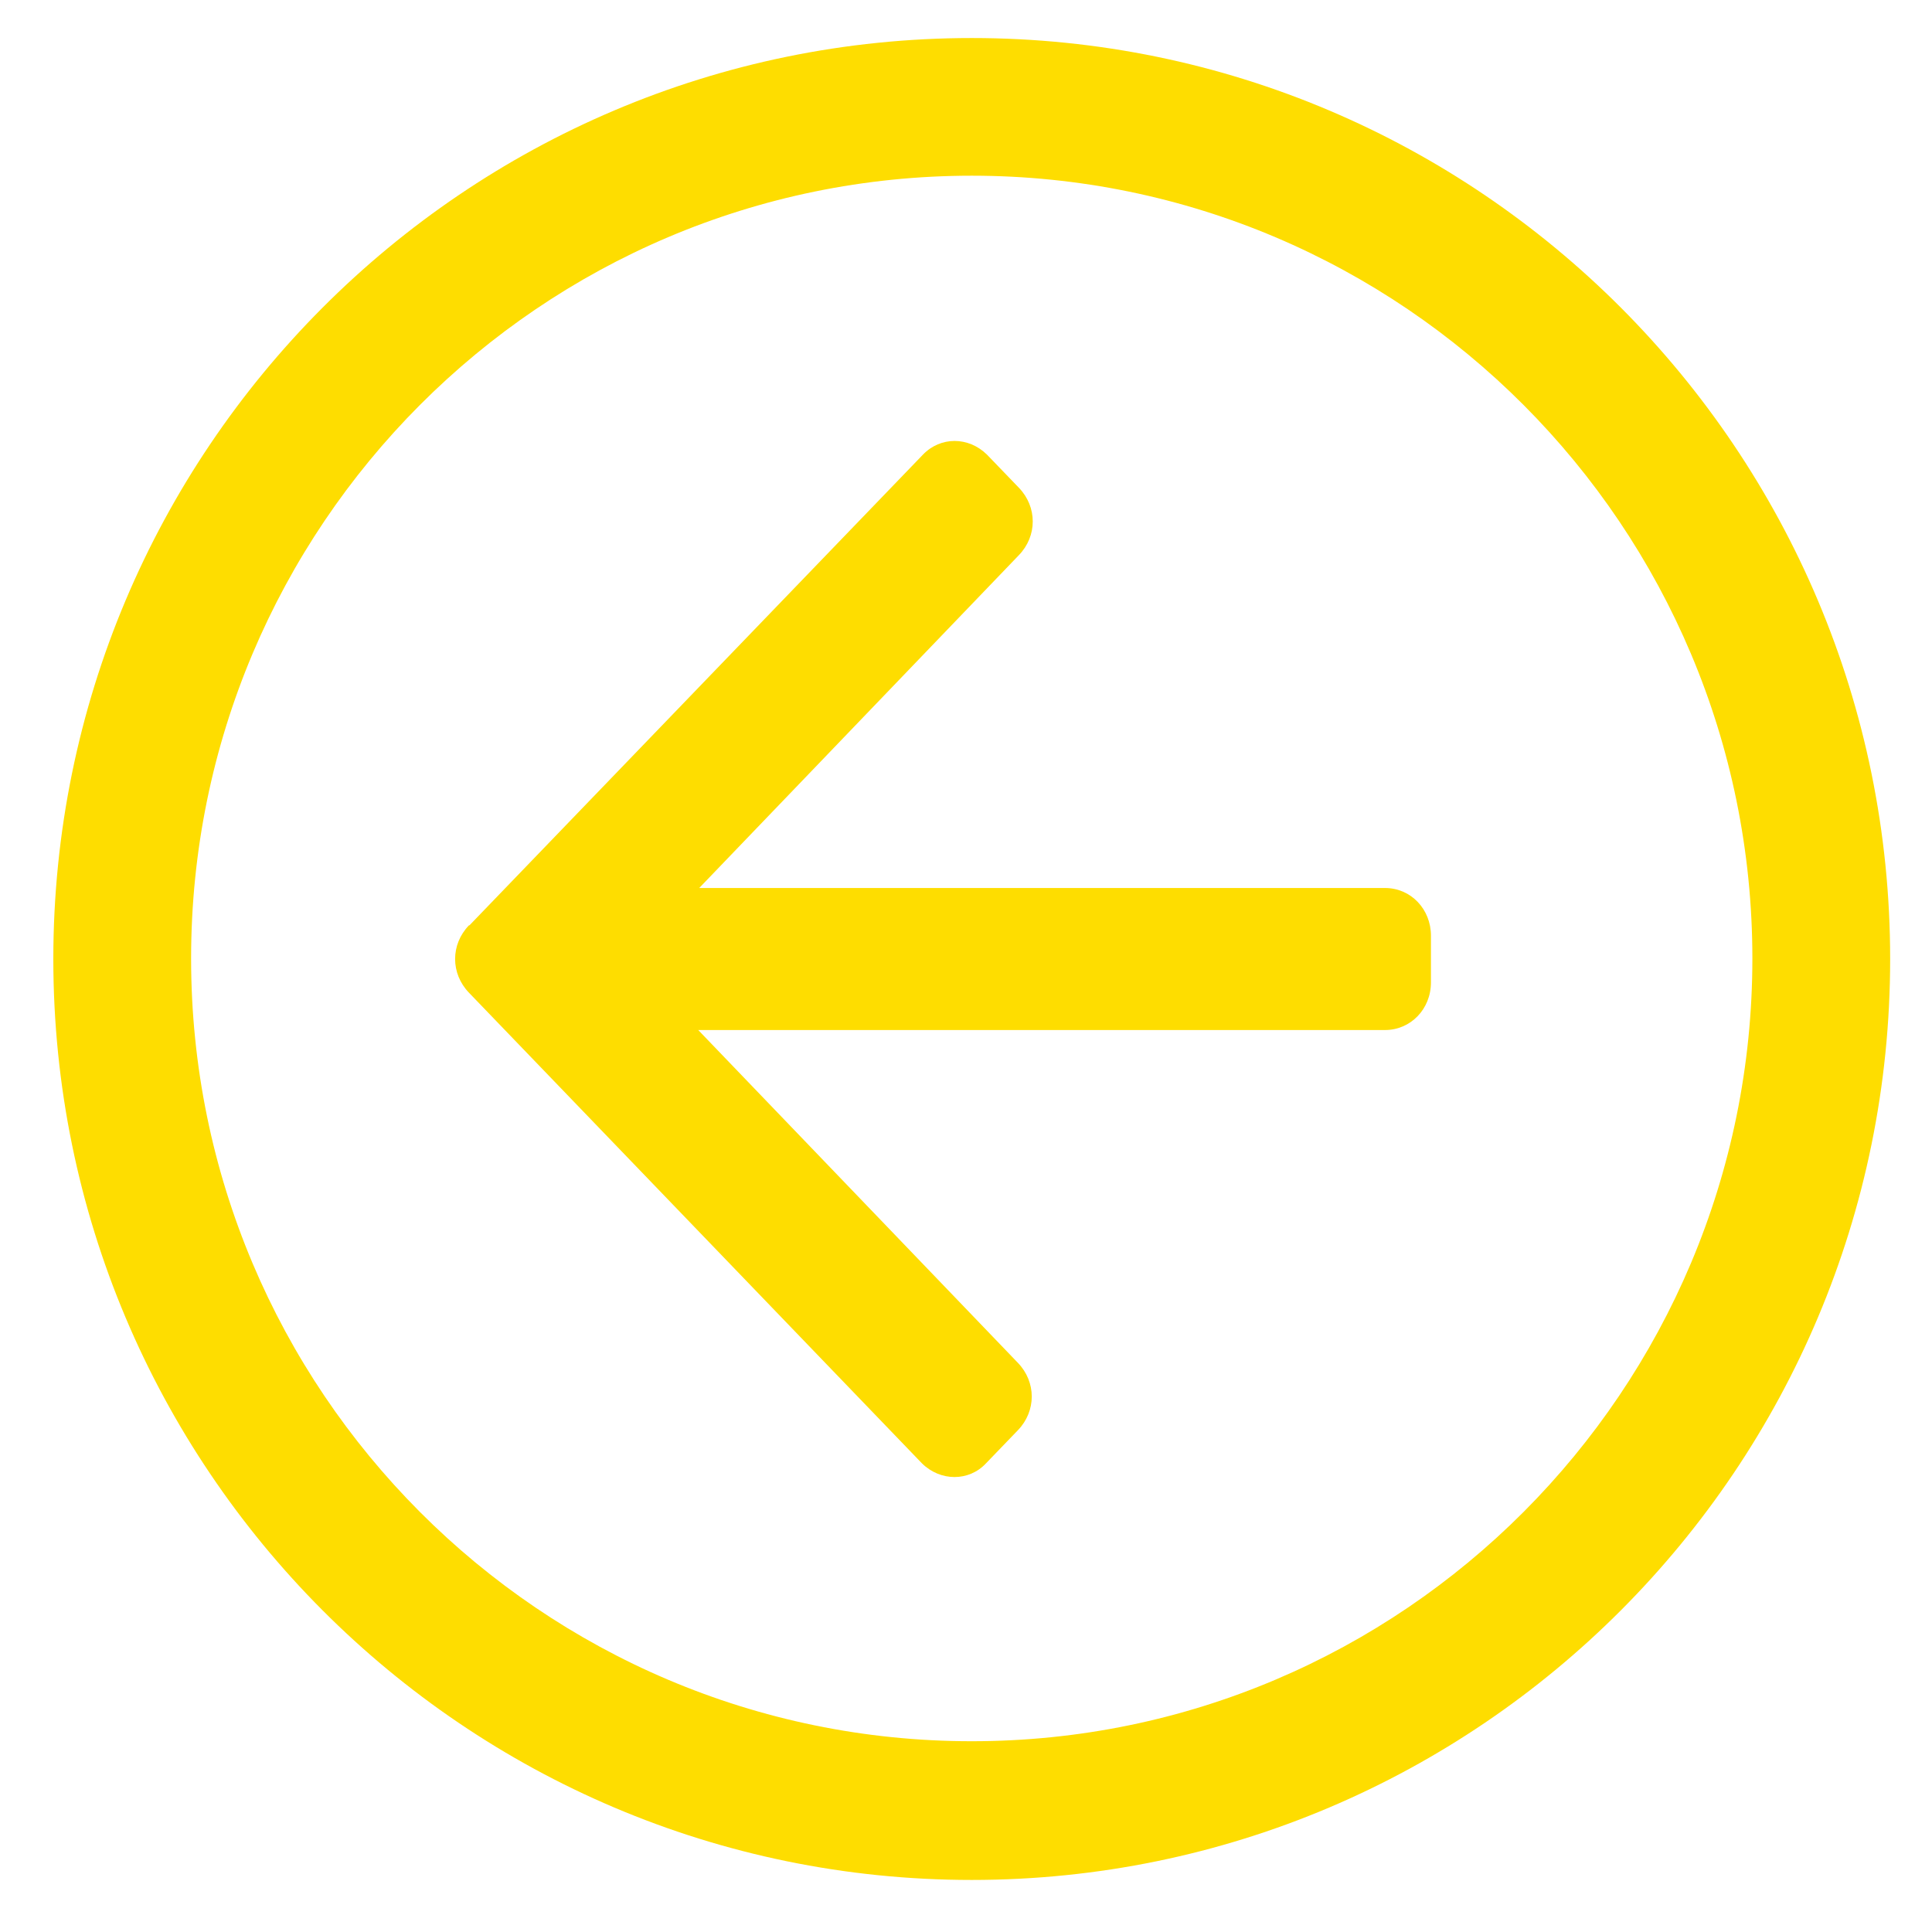 <svg width="35" height="35" viewBox="0 0 35 35" fill="none" xmlns="http://www.w3.org/2000/svg">
<path d="M17.604 3.183C25.41 3.183 31.746 9.536 31.746 17.364C31.746 25.191 25.41 31.544 17.604 31.544C9.798 31.544 3.462 25.191 3.462 17.364C3.462 9.536 9.798 3.183 17.604 3.183ZM17.604 34.057C26.79 34.057 34.242 26.584 34.242 17.373C34.242 8.162 26.79 0.689 17.604 0.689C8.418 0.689 0.966 8.162 0.966 17.373C0.966 26.584 8.418 34.057 17.604 34.057Z" fill="#FEDD00"/>
<path d="M8.496 16.763C8.161 17.11 8.161 17.636 8.496 17.984L16.703 26.511C17.038 26.84 17.553 26.84 17.861 26.511L18.44 25.91C18.775 25.563 18.775 25.037 18.44 24.689L12.649 18.66L25.091 18.66C25.552 18.66 25.923 18.284 25.923 17.796L25.923 16.951C25.923 16.472 25.561 16.087 25.091 16.087L12.667 16.087L18.458 10.057C18.793 9.71 18.793 9.184 18.458 8.836L17.879 8.235C17.544 7.906 17.038 7.906 16.721 8.235L8.505 16.763L8.487 16.763L8.496 16.763Z" fill="#FEDD00"/>
</svg>
